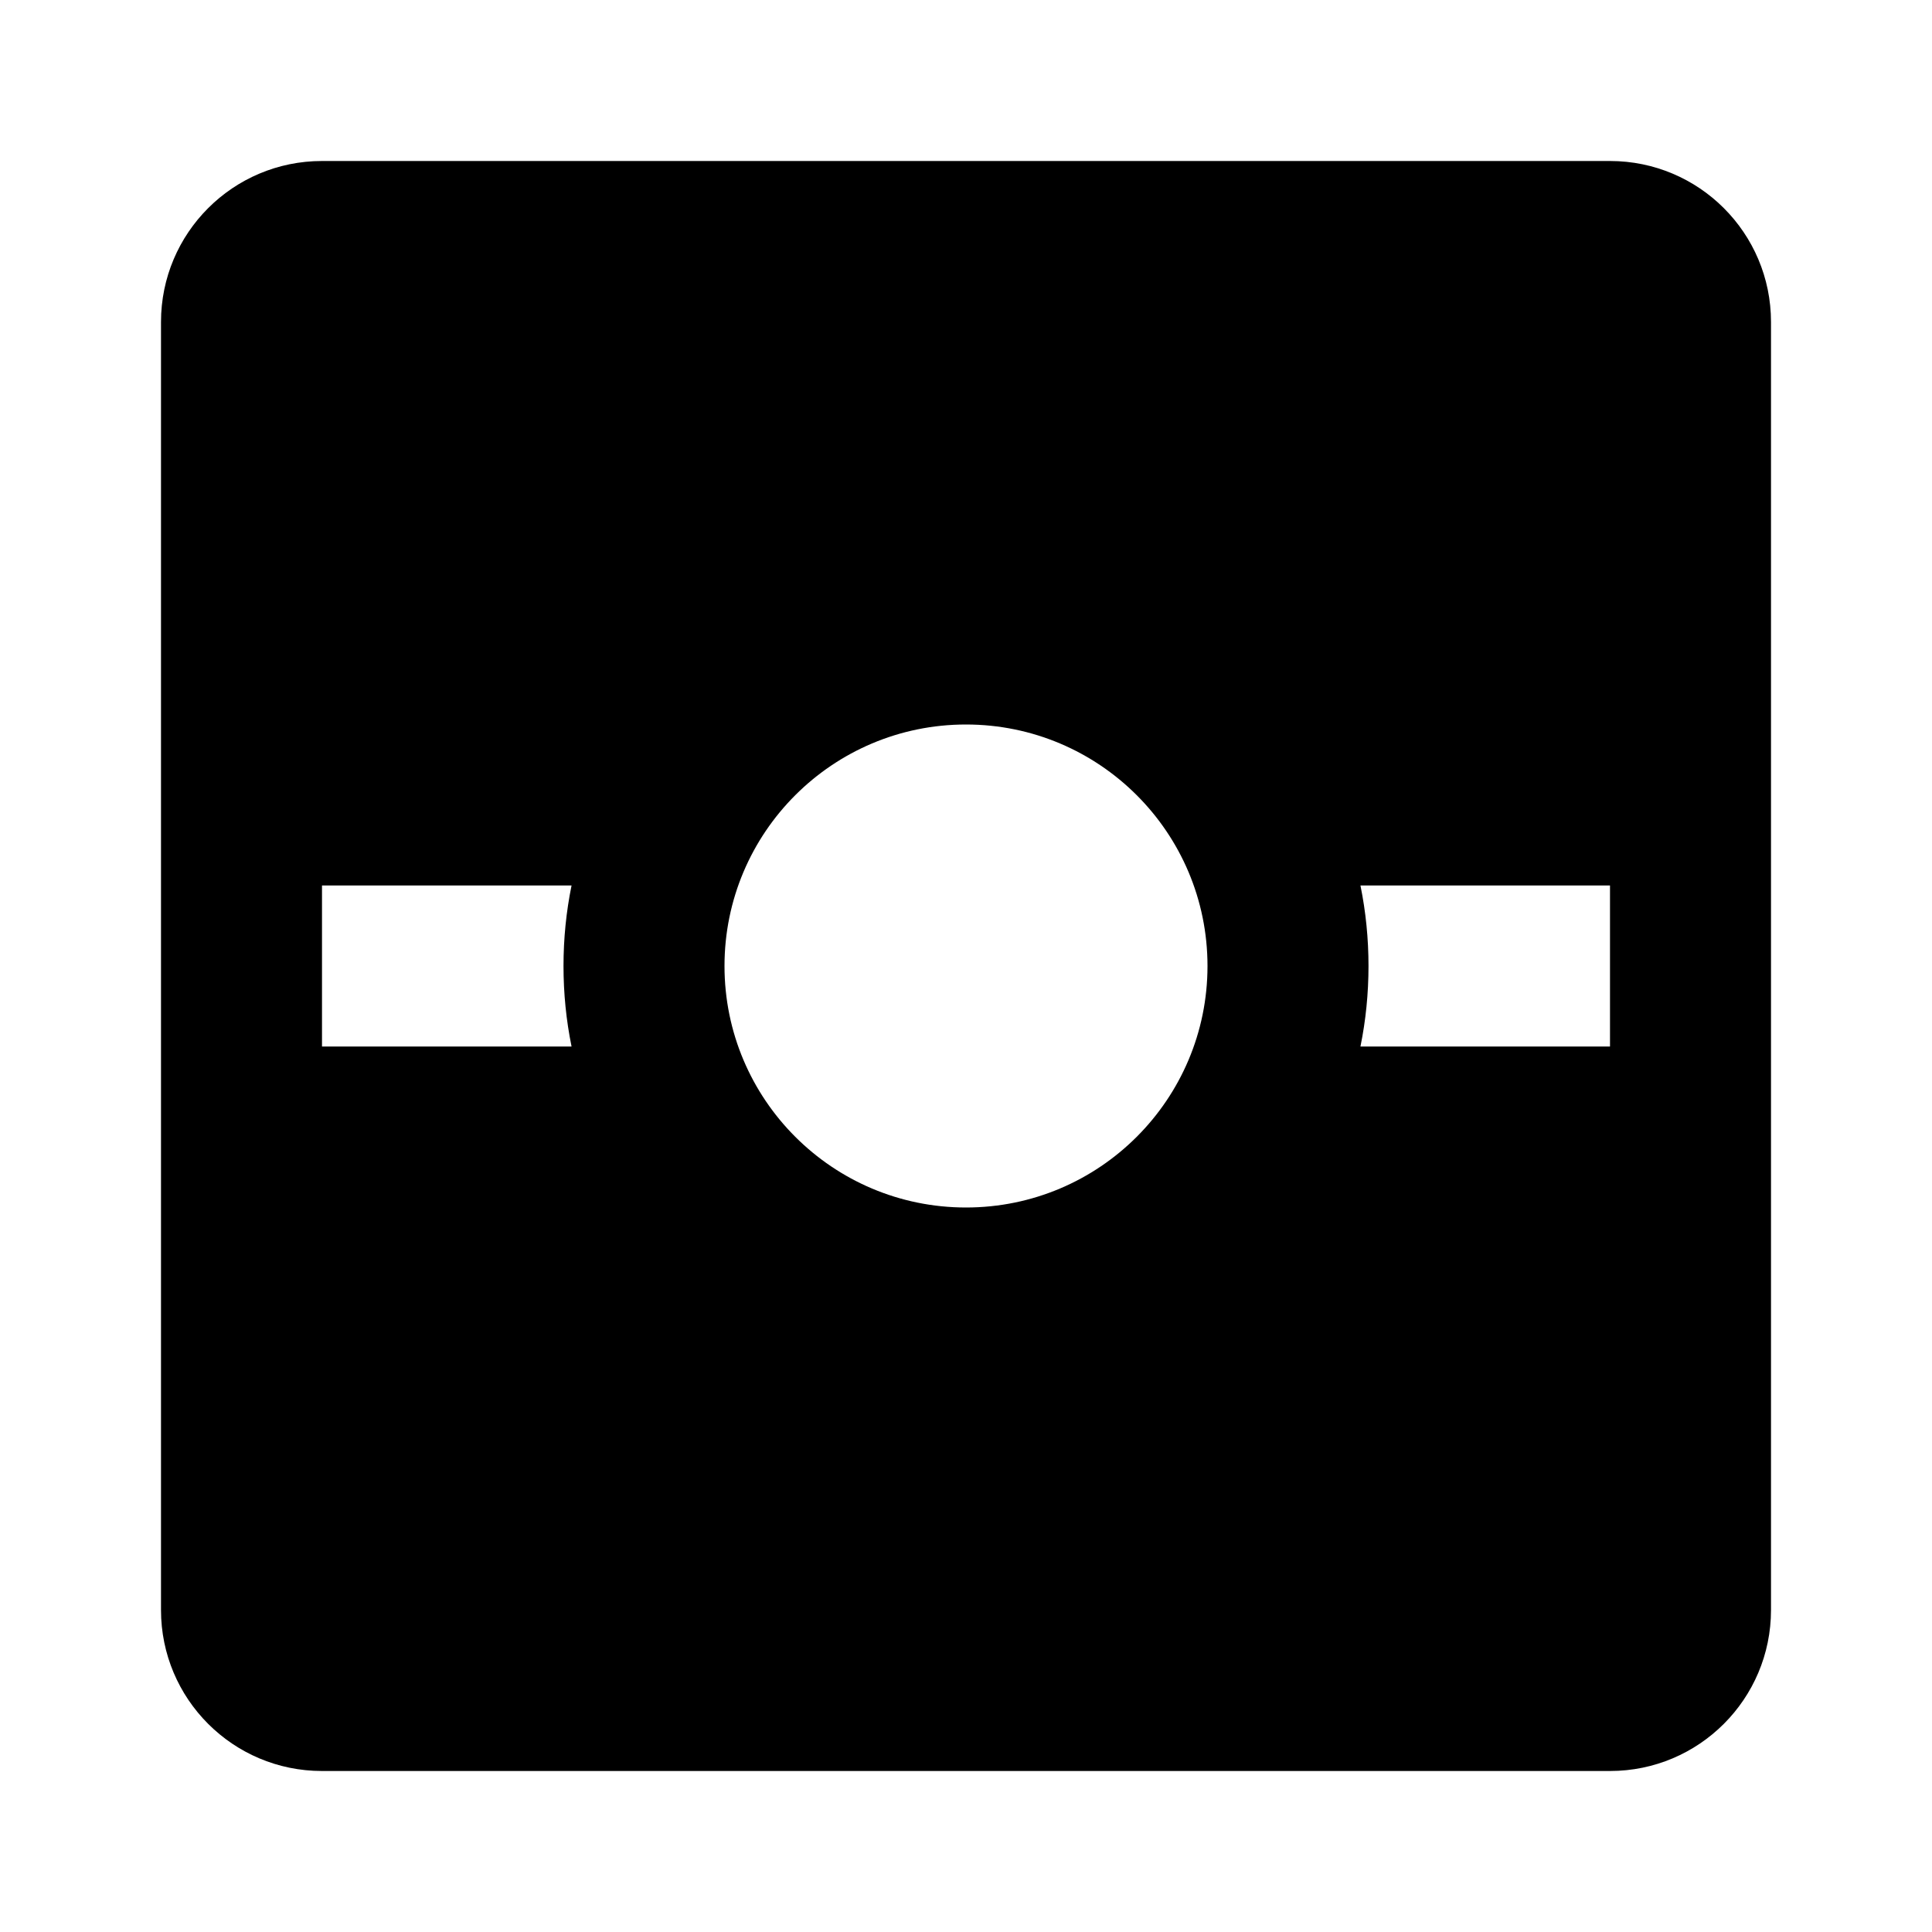 <svg width="24" height="24" viewBox="0 0 24 24" fill="none" xmlns="http://www.w3.org/2000/svg">
<path fill-rule="evenodd" clip-rule="evenodd" d="M4 2C2.895 2 2 2.895 2 4V20C2 21.105 2.895 22 4 22H20C21.105 22 22 21.105 22 20V4C22 2.895 21.105 2 20 2H4ZM12 9C10.343 9 9 10.343 9 12C9 13.657 10.343 15 12 15C13.657 15 15 13.657 15 12C15 10.343 13.657 9 12 9ZM7 12C7 11.658 7.034 11.323 7.1 11H4V13H7.1C7.034 12.677 7 12.342 7 12ZM20 13H16.9C16.966 12.677 17 12.342 17 12C17 11.658 16.966 11.323 16.9 11H20V13Z" fill="black"/>
</svg>
